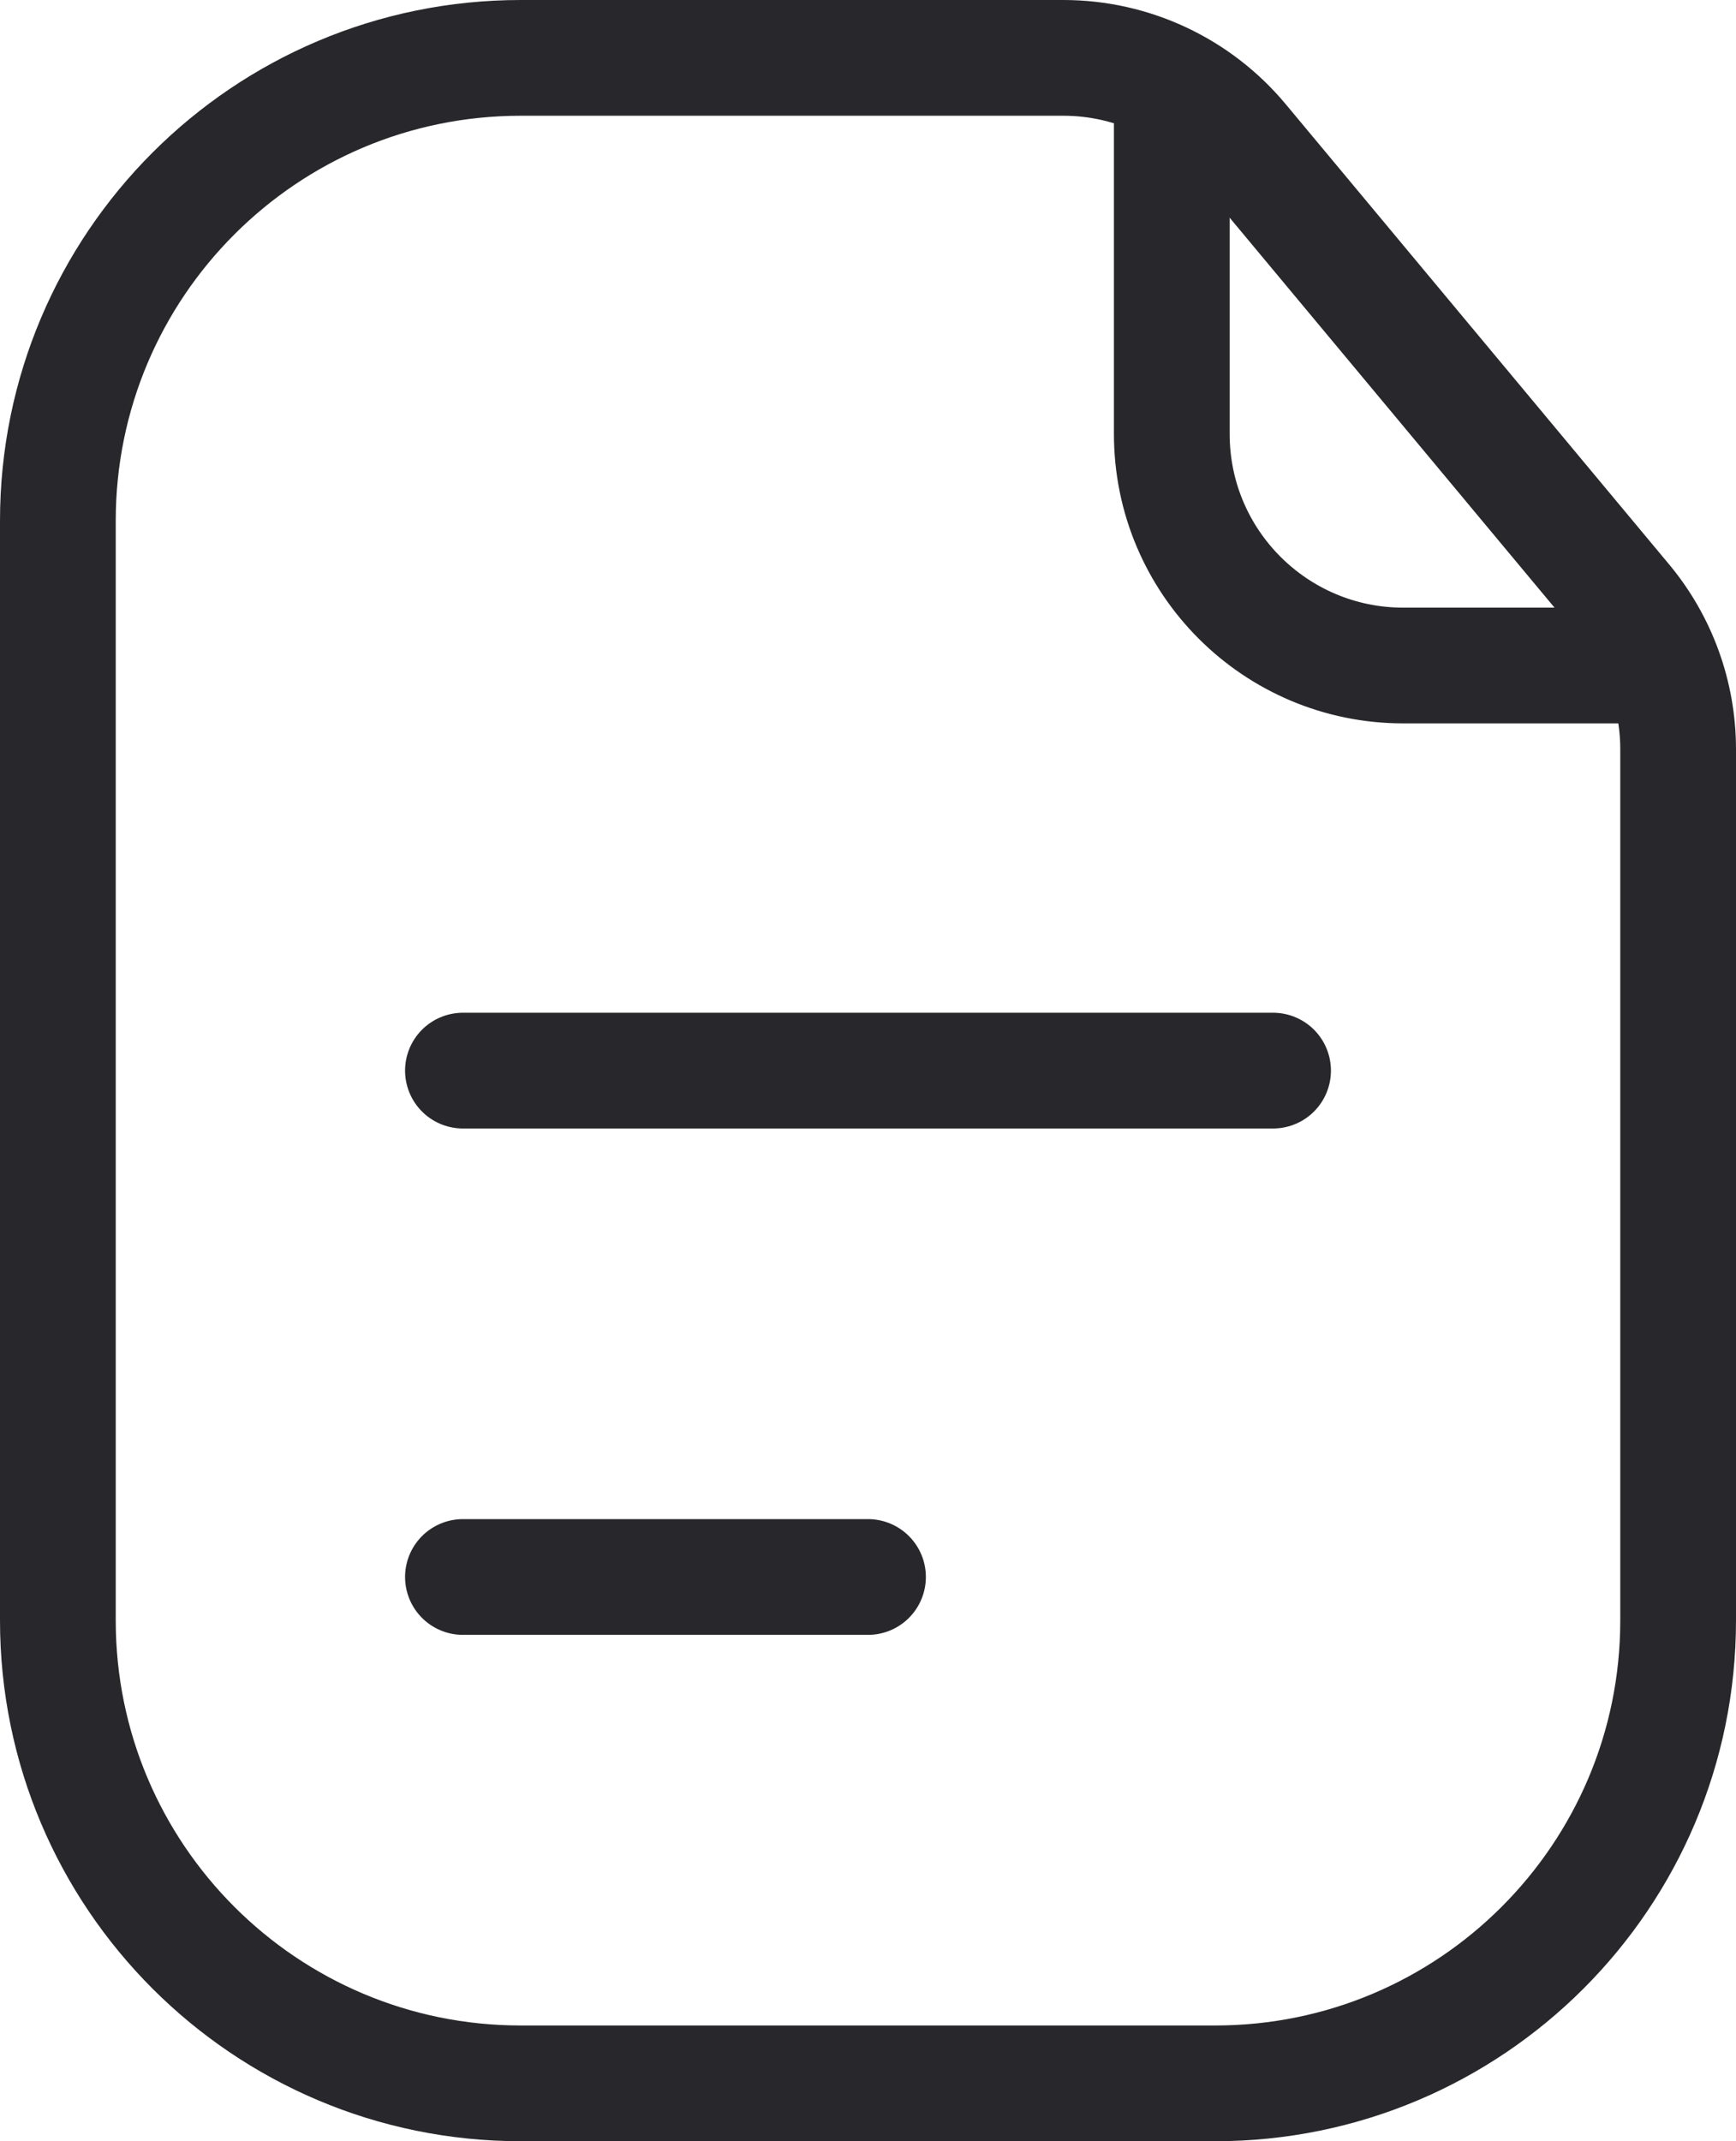 <svg width="15" height="18.5" viewBox="0 0 15 18.5" fill="none" xmlns="http://www.w3.org/2000/svg" xmlns:xlink="http://www.w3.org/1999/xlink">
	<desc>
			Created with Pixso.
	</desc>
	<defs/>
	<path id="Rectangle 74" d="M4.5 18C2.291 18 0.5 16.209 0.5 14L0.5 4.5C0.5 2.291 2.291 0.5 4.5 0.5L7.5 0.5L9.188 0.5C9.782 0.5 10.345 0.764 10.725 1.22L14.036 5.194C14.336 5.553 14.5 6.006 14.5 6.474L14.5 9.25L14.5 14C14.5 16.209 12.709 18 10.5 18L4.5 18Z" stroke="#28282C" stroke-opacity="1" stroke-width="1"/>
	<path id="Vector 139" d="M10.125 0.938L10.125 3.75C10.125 4.855 11.021 5.75 12.125 5.75L14.062 5.75" stroke="#28282C" stroke-opacity="1" stroke-width="1" stroke-linecap="round"/>
	<path id="Vector 133" d="M4 9.25L11 9.25" stroke="#28282C" stroke-opacity="1" stroke-width="1" stroke-linecap="round"/>
	<path id="Vector 134" d="M4 13.625L7.5 13.625" stroke="#28282C" stroke-opacity="1" stroke-width="1" stroke-linecap="round"/>
</svg>
